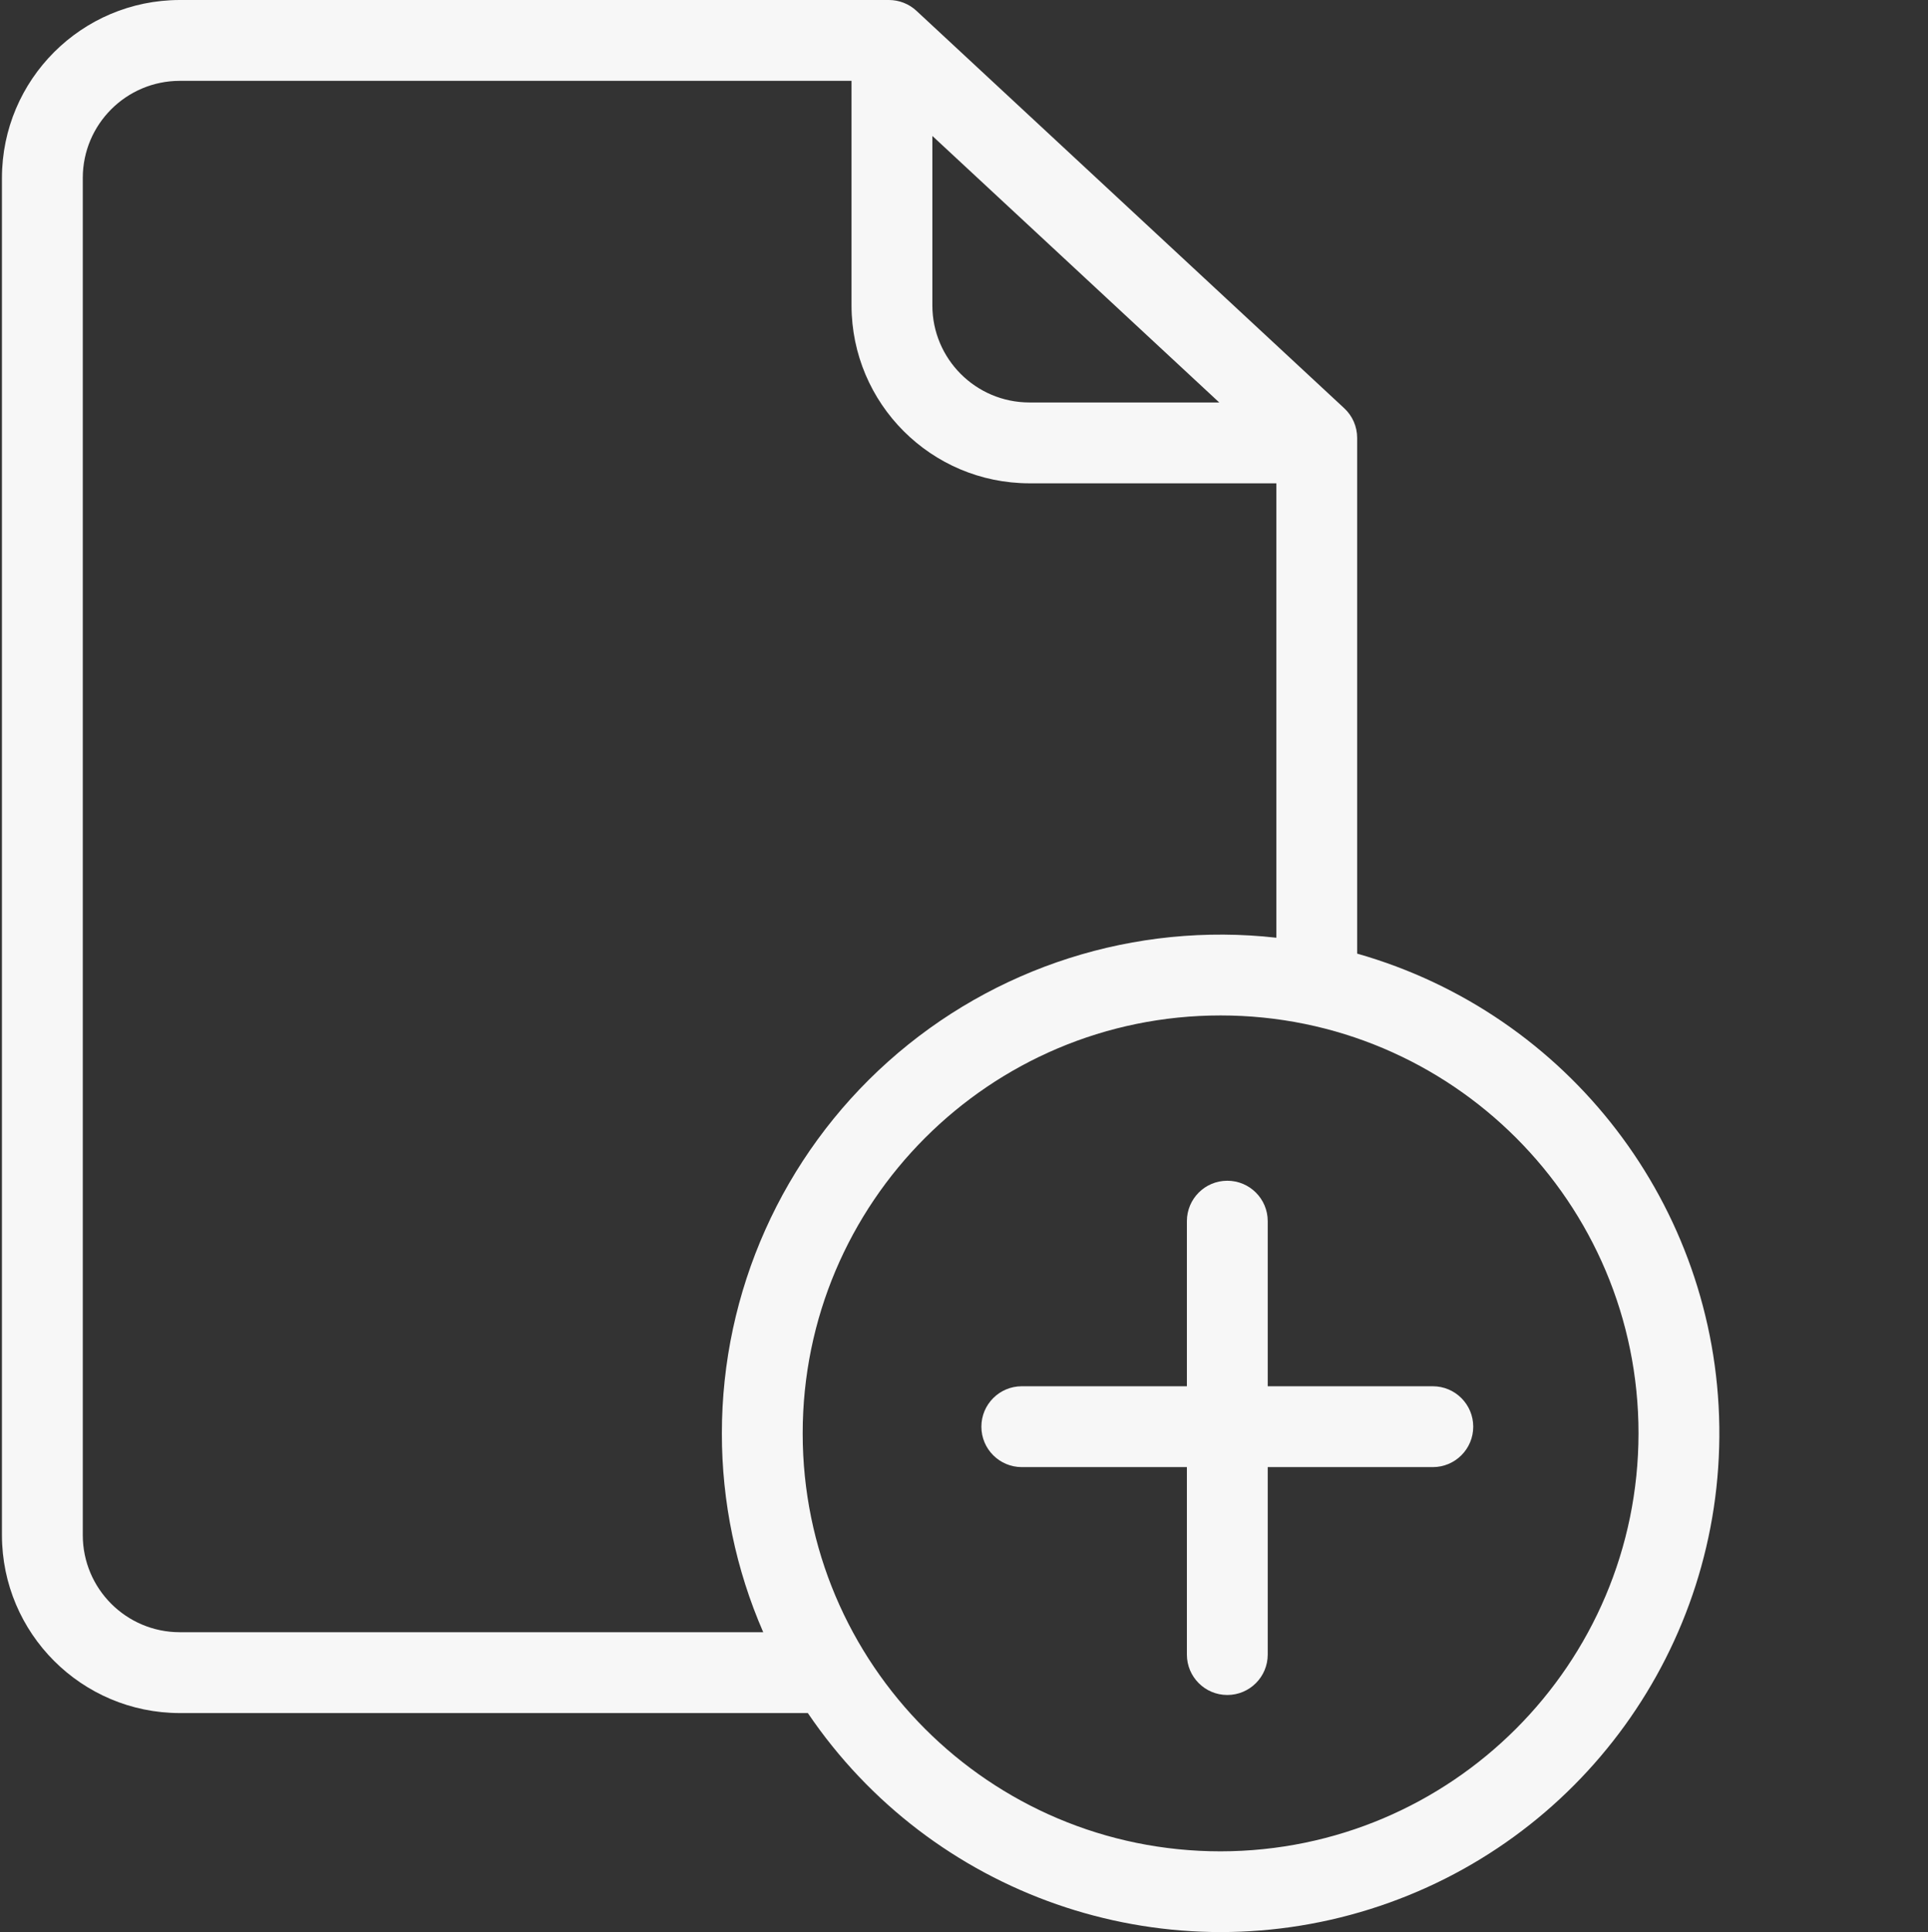 <svg width="477" height="477.961" xmlns="http://www.w3.org/2000/svg">

 <rect width="100%" height="100%" fill="#333333" stroke="none"/>

 <g>
  <title>background</title>
  <rect fill="none" id="canvas_background" height="602" width="802" y="-1" x="-1"/>
 </g>
 <g>
  <title>Layer 1</title>
  <path fill="#f7f7f7" id="svg_1" d="m335.77,235.914l0,-127.59c0,-2.781 -1.156,-5.434 -3.191,-7.324l-105.844,-98.324c-1.848,-1.719 -4.281,-2.676 -6.805,-2.676l-175.449,0c-24.289,0.027 -43.973,19.711 -44,44l0,335.793c0.027,24.289 19.711,43.973 44,44l155.383,0c30.578,45.125 87.141,64.836 139.141,48.488s87.109,-64.883 86.363,-119.387c-0.746,-54.504 -37.168,-102.062 -89.598,-116.98zm-105.098,-202.285l70.977,65.938l-46.977,0c-13.246,-0.016 -23.984,-10.754 -24,-24l0,-41.938zm-186.191,370.164c-13.25,-0.016 -23.984,-10.754 -24,-24l0,-335.793c0.016,-13.25 10.75,-23.984 24,-24l166.191,0l0,55.566c0.027,24.289 19.711,43.973 44,44l61.102,0l0,112.418c-34.906,-3.926 -69.832,7.211 -96.023,30.621c-26.191,23.41 -41.16,56.875 -41.156,92c-0.016,16.926 3.469,33.672 10.234,49.188l-144.348,0zm257.504,54.207c-57.102,0 -103.395,-46.293 -103.395,-103.395c0,-57.102 46.293,-103.395 103.395,-103.395c57.105,0 103.395,46.293 103.395,103.395c-0.062,57.078 -46.316,103.328 -103.395,103.395zm0,0"/>
  <path fill="#f7f7f7" id="svg_2" d="m354.488,342.945l-40.844,0l0,-40.844c0,-5.523 -4.477,-10 -10,-10c-5.523,0 -10,4.477 -10,10l0,40.844l-40.844,0c-5.523,0 -10,4.477 -10,10c0,5.523 4.477,10 10,10l40.844,0l0,46.375c0,5.523 4.477,10 10,10c5.523,0 10,-4.477 10,-10l0,-46.375l40.844,0c5.523,0 10,-4.477 10,-10c0,-5.52 -4.477,-10 -10,-10zm0,0"/>
 </g>
</svg>